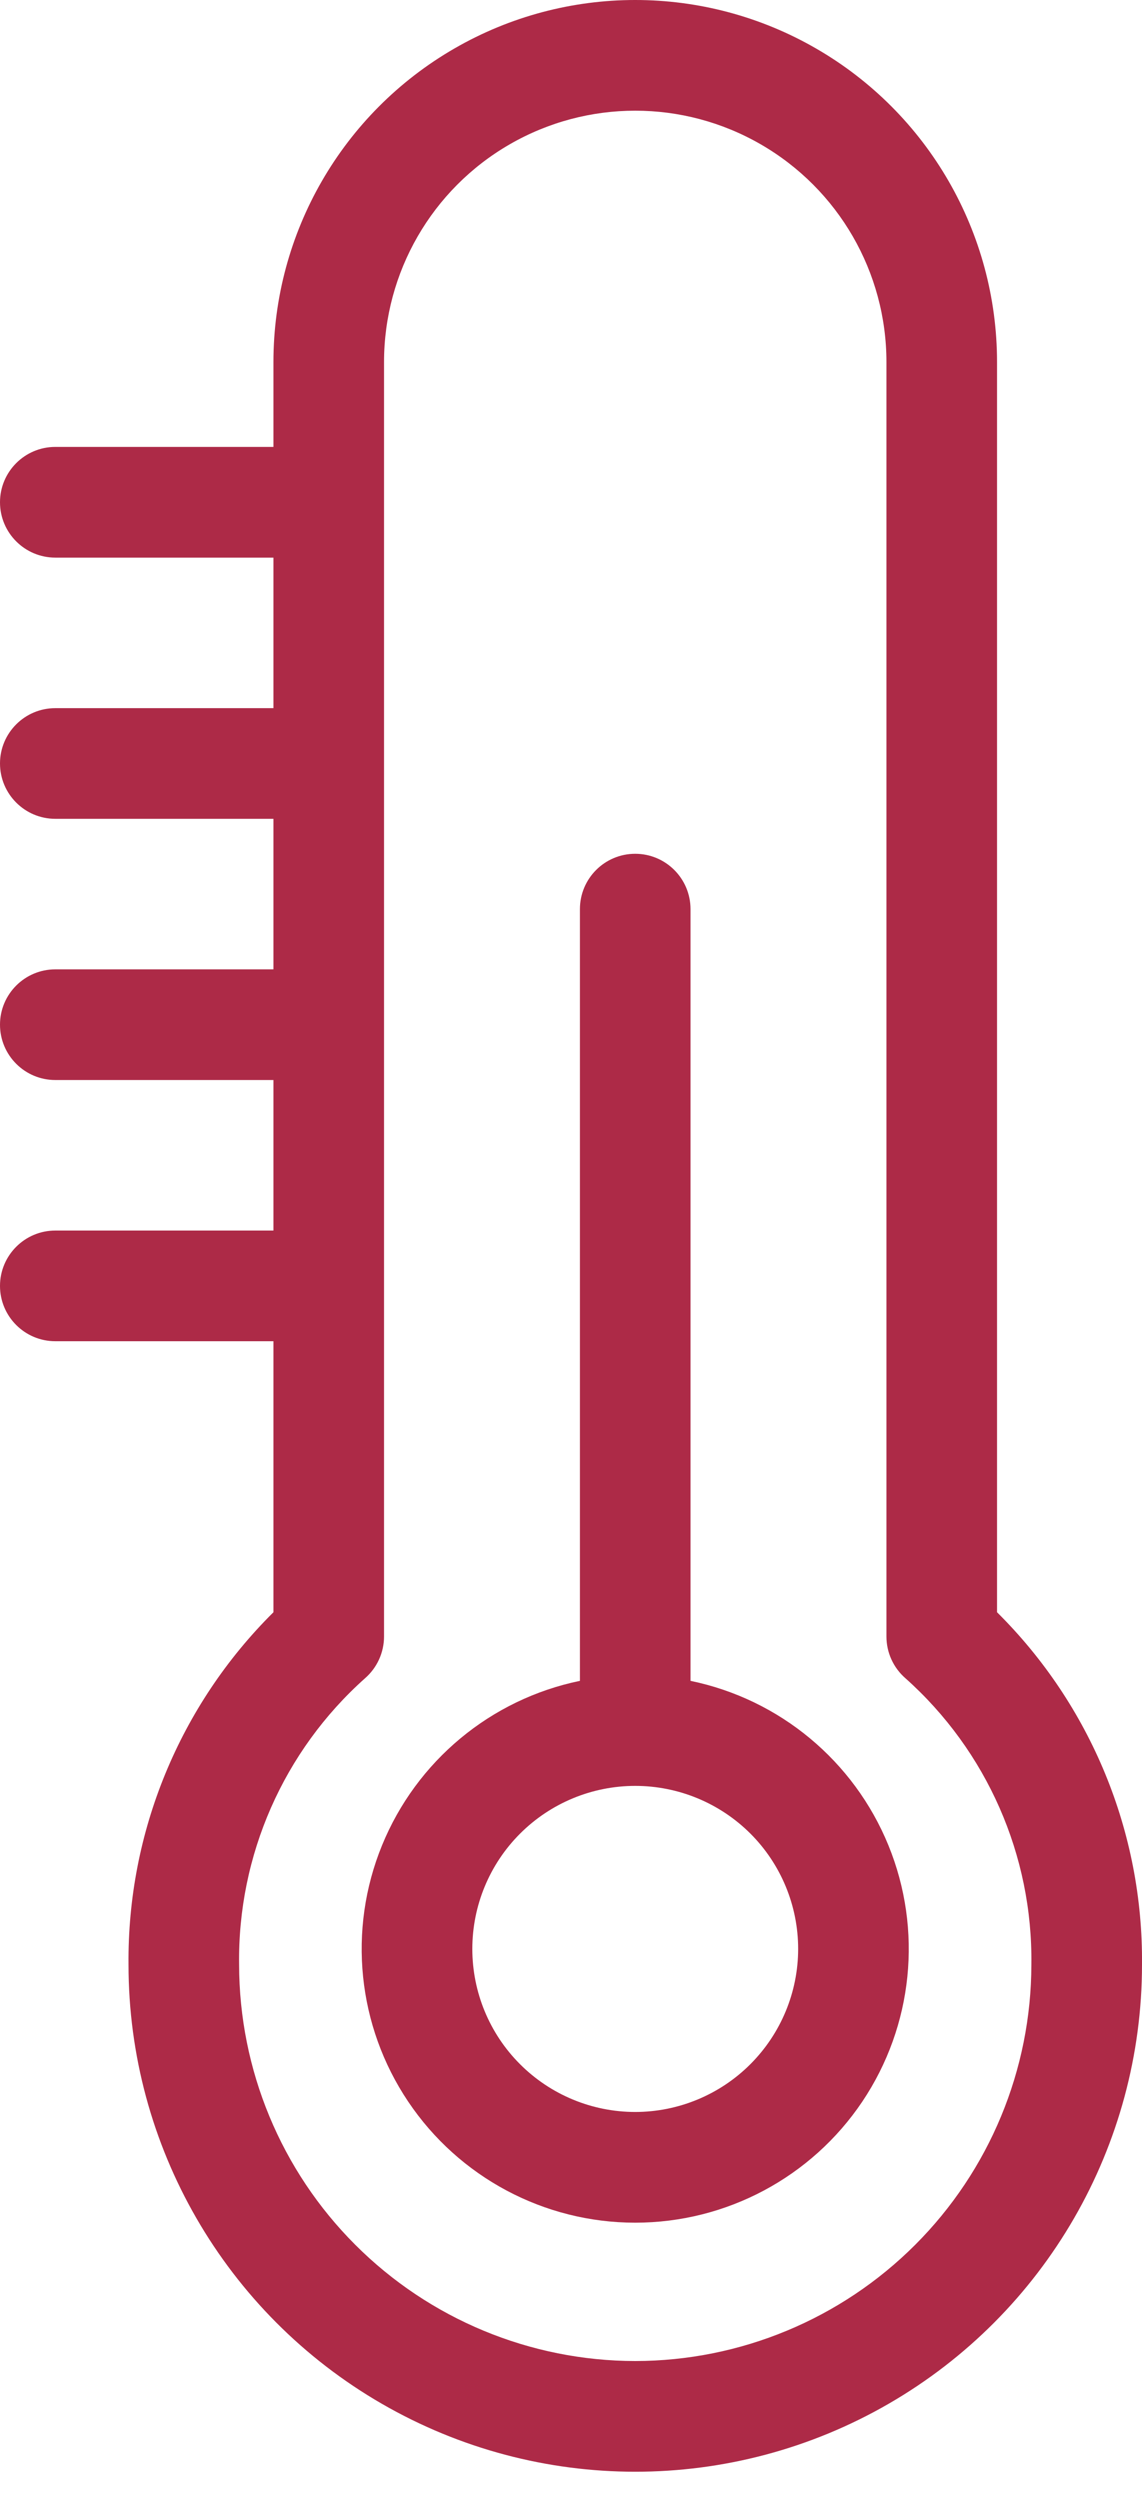 <svg width="32" height="70" viewBox="0 0 32 70" fill="none" xmlns="http://www.w3.org/2000/svg">
<path d="M27.938 45.145V10.139C27.938 6.516 26.006 3.169 22.869 1.359C19.732 -0.453 15.867 -0.453 12.731 1.359C9.594 3.169 7.662 6.516 7.662 10.139V12.514H1.55C0.695 12.514 0 13.208 0 14.064C0 14.92 0.695 15.614 1.55 15.614H7.662V19.829H1.55C0.695 19.829 0 20.522 0 21.378C0 22.234 0.695 22.928 1.55 22.928H7.662V27.143H1.55C0.695 27.143 0 27.837 0 28.692C0 29.549 0.695 30.242 1.55 30.242H7.662V34.457H1.55C0.695 34.457 0 35.151 0 36.007C0 36.863 0.695 37.556 1.55 37.556H7.662V45.145C5.032 47.751 3.567 51.309 3.601 55.012C3.601 60.085 6.307 64.773 10.7 67.309C15.094 69.846 20.507 69.846 24.9 67.309C29.293 64.773 32 60.085 32 55.012C32.034 51.309 30.568 47.751 27.938 45.145L27.938 45.145ZM17.8 66.112C14.857 66.109 12.035 64.938 9.955 62.857C7.873 60.777 6.703 57.955 6.7 55.012C6.659 51.955 7.945 49.03 10.228 46.994C10.566 46.7 10.761 46.273 10.761 45.825V10.139C10.761 7.624 12.102 5.3 14.28 4.043C16.458 2.785 19.141 2.785 21.319 4.043C23.497 5.3 24.839 7.624 24.839 10.139V45.825C24.839 46.273 25.033 46.7 25.372 46.994C27.654 49.03 28.941 51.955 28.9 55.012C28.897 57.955 27.726 60.777 25.645 62.857C23.564 64.938 20.743 66.109 17.8 66.112H17.8Z" fill="#AD2A47"/>
<path d="M19.349 47.066V25.457C19.349 24.601 18.655 23.907 17.799 23.907C16.943 23.907 16.25 24.601 16.25 25.457V47.066C13.749 47.582 11.67 49.31 10.704 51.674C9.738 54.038 10.013 56.727 11.437 58.847C12.86 60.966 15.246 62.238 17.799 62.238C20.353 62.238 22.739 60.966 24.163 58.847C25.586 56.727 25.861 54.037 24.895 51.673C23.929 49.31 21.85 47.582 19.349 47.066H19.349ZM17.799 59.138C16.588 59.137 15.427 58.656 14.572 57.8C13.715 56.944 13.235 55.782 13.235 54.572C13.235 53.361 13.716 52.2 14.573 51.344C15.429 50.488 16.59 50.007 17.801 50.007C19.012 50.008 20.172 50.489 21.029 51.345C21.885 52.201 22.365 53.363 22.365 54.573C22.364 55.784 21.882 56.944 21.026 57.8C20.17 58.656 19.009 59.137 17.799 59.138Z" fill="#AD2A47"/>
</svg>
